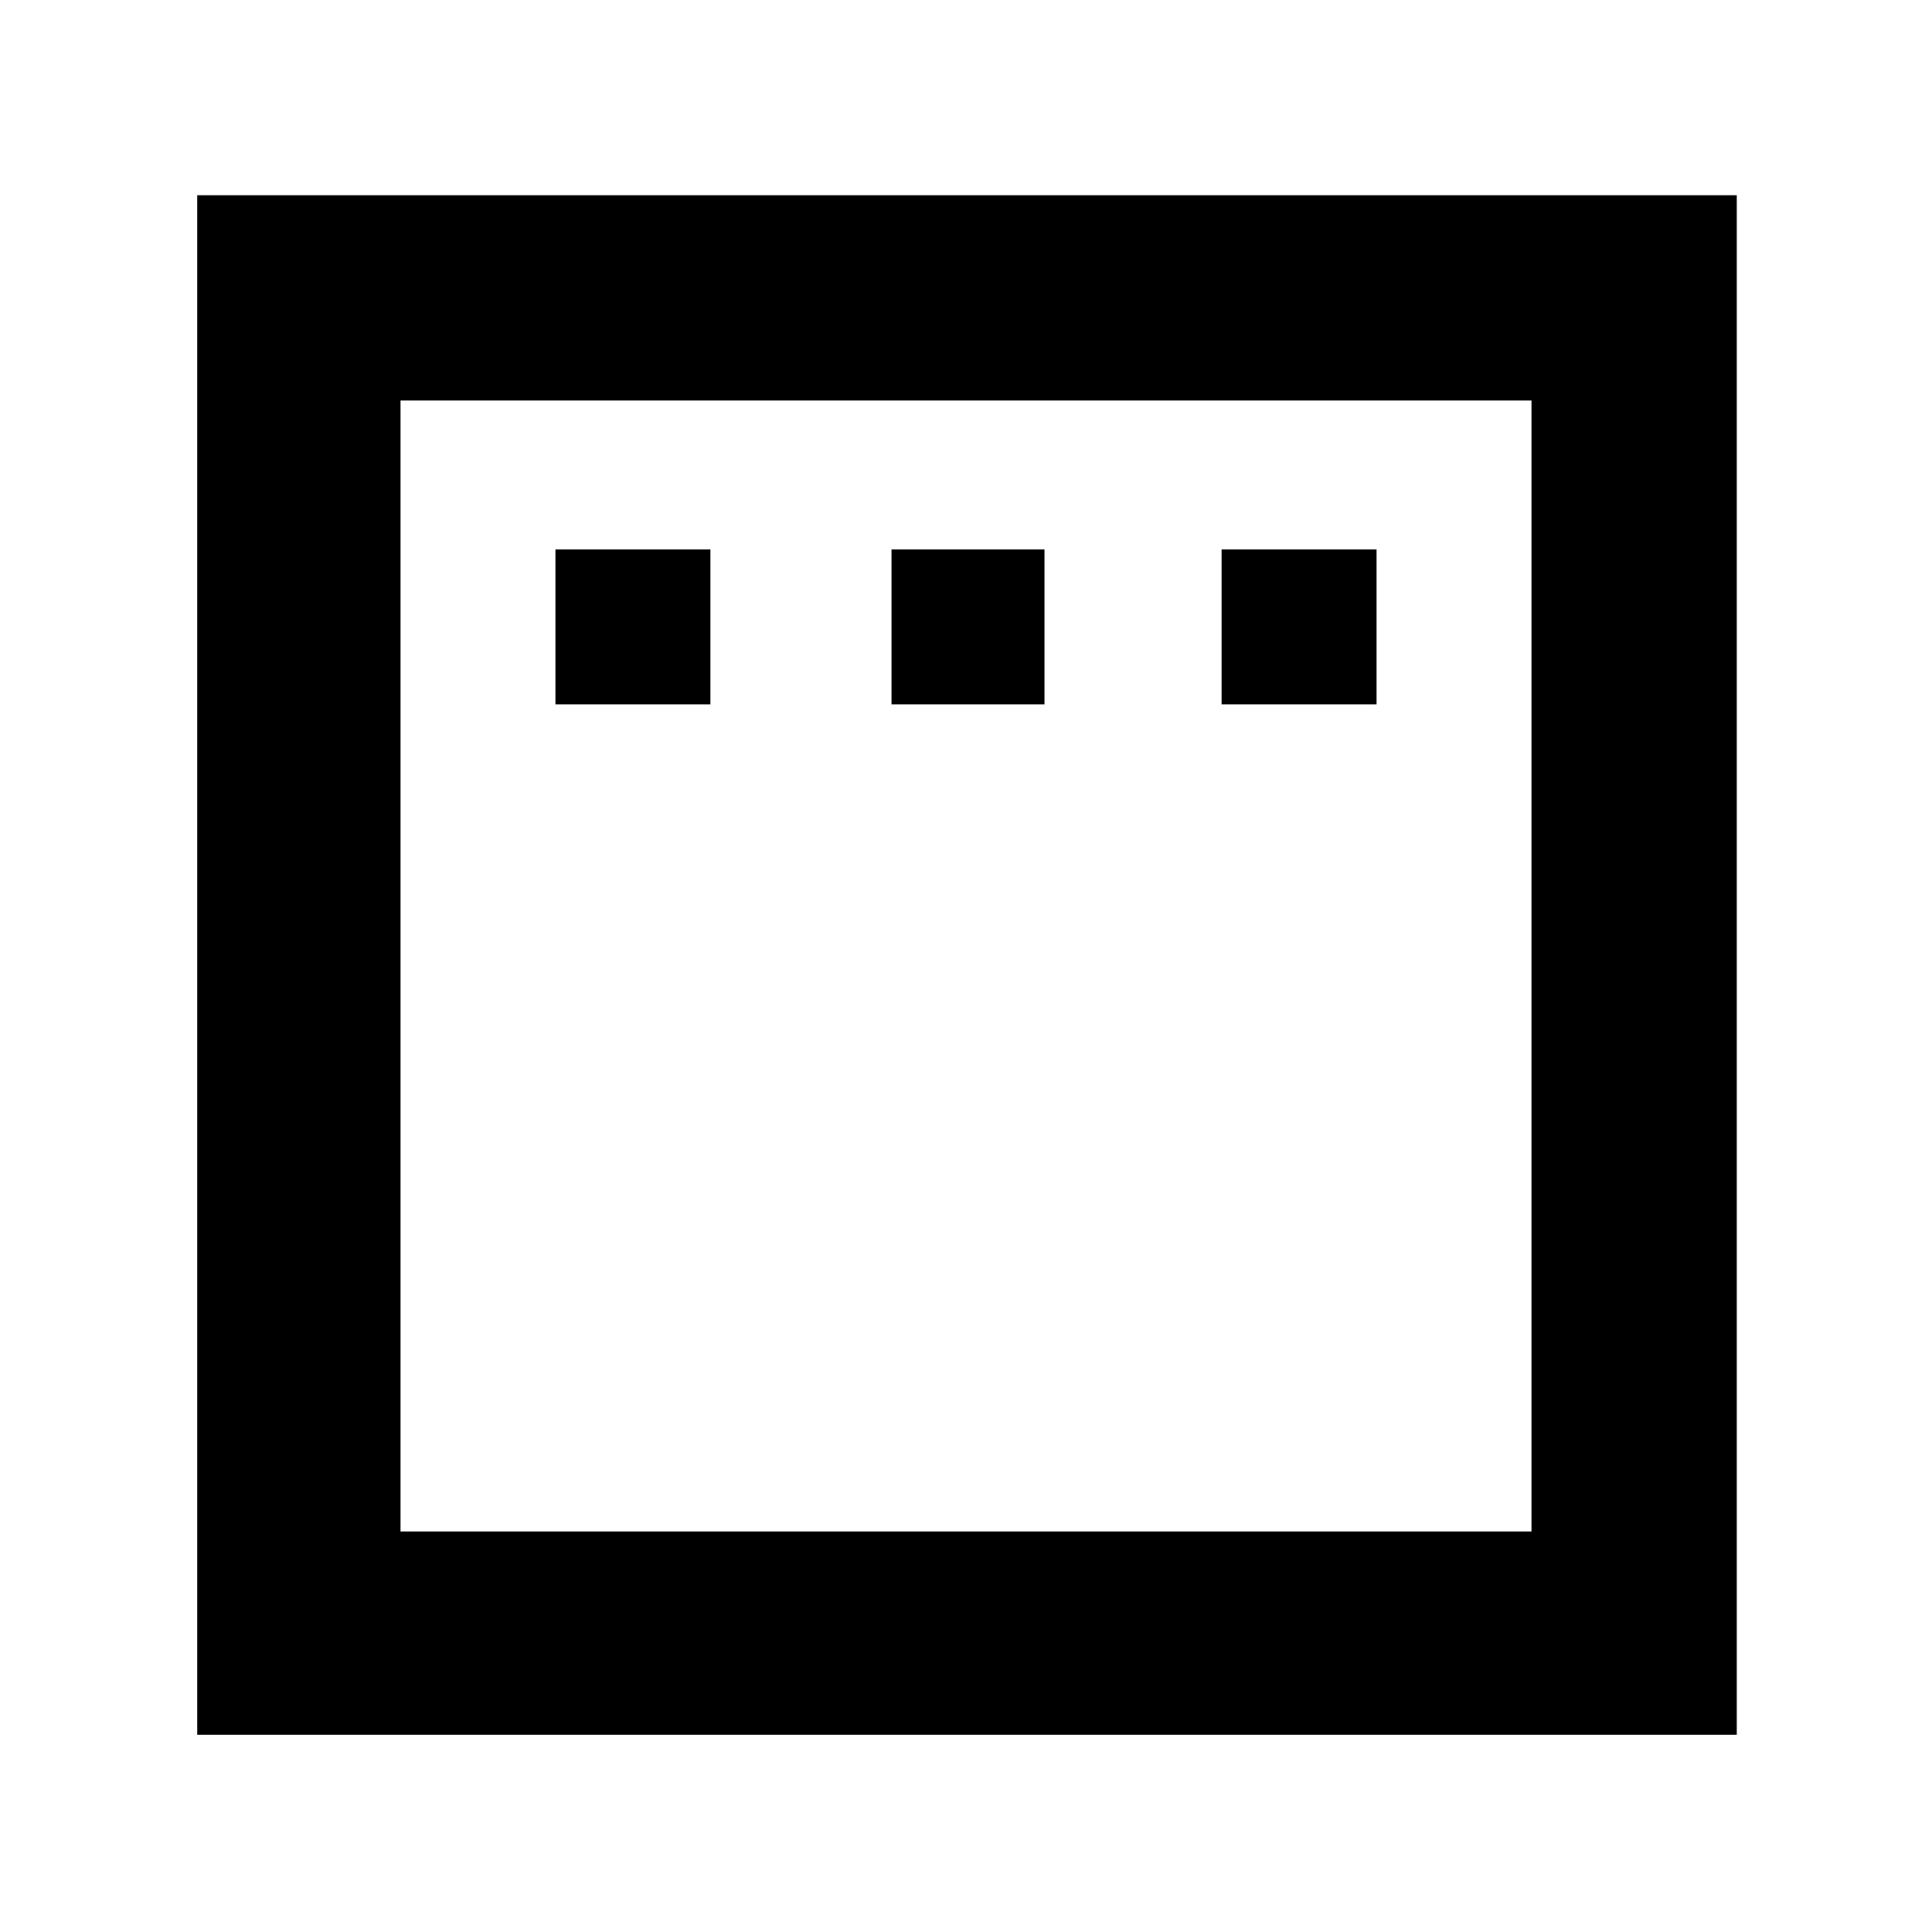 <svg xmlns="http://www.w3.org/2000/svg" height="40" width="40"><path d="M11.5 14.583H14.708V11.375H11.5ZM18.458 14.583H21.625V11.375H18.458ZM25.292 14.583H28.5V11.375H25.292ZM4.083 35.917V4.042H35.958V35.917ZM8.292 31.708H31.708V8.292H8.292ZM8.292 31.708V8.292V31.708Z"/></svg>